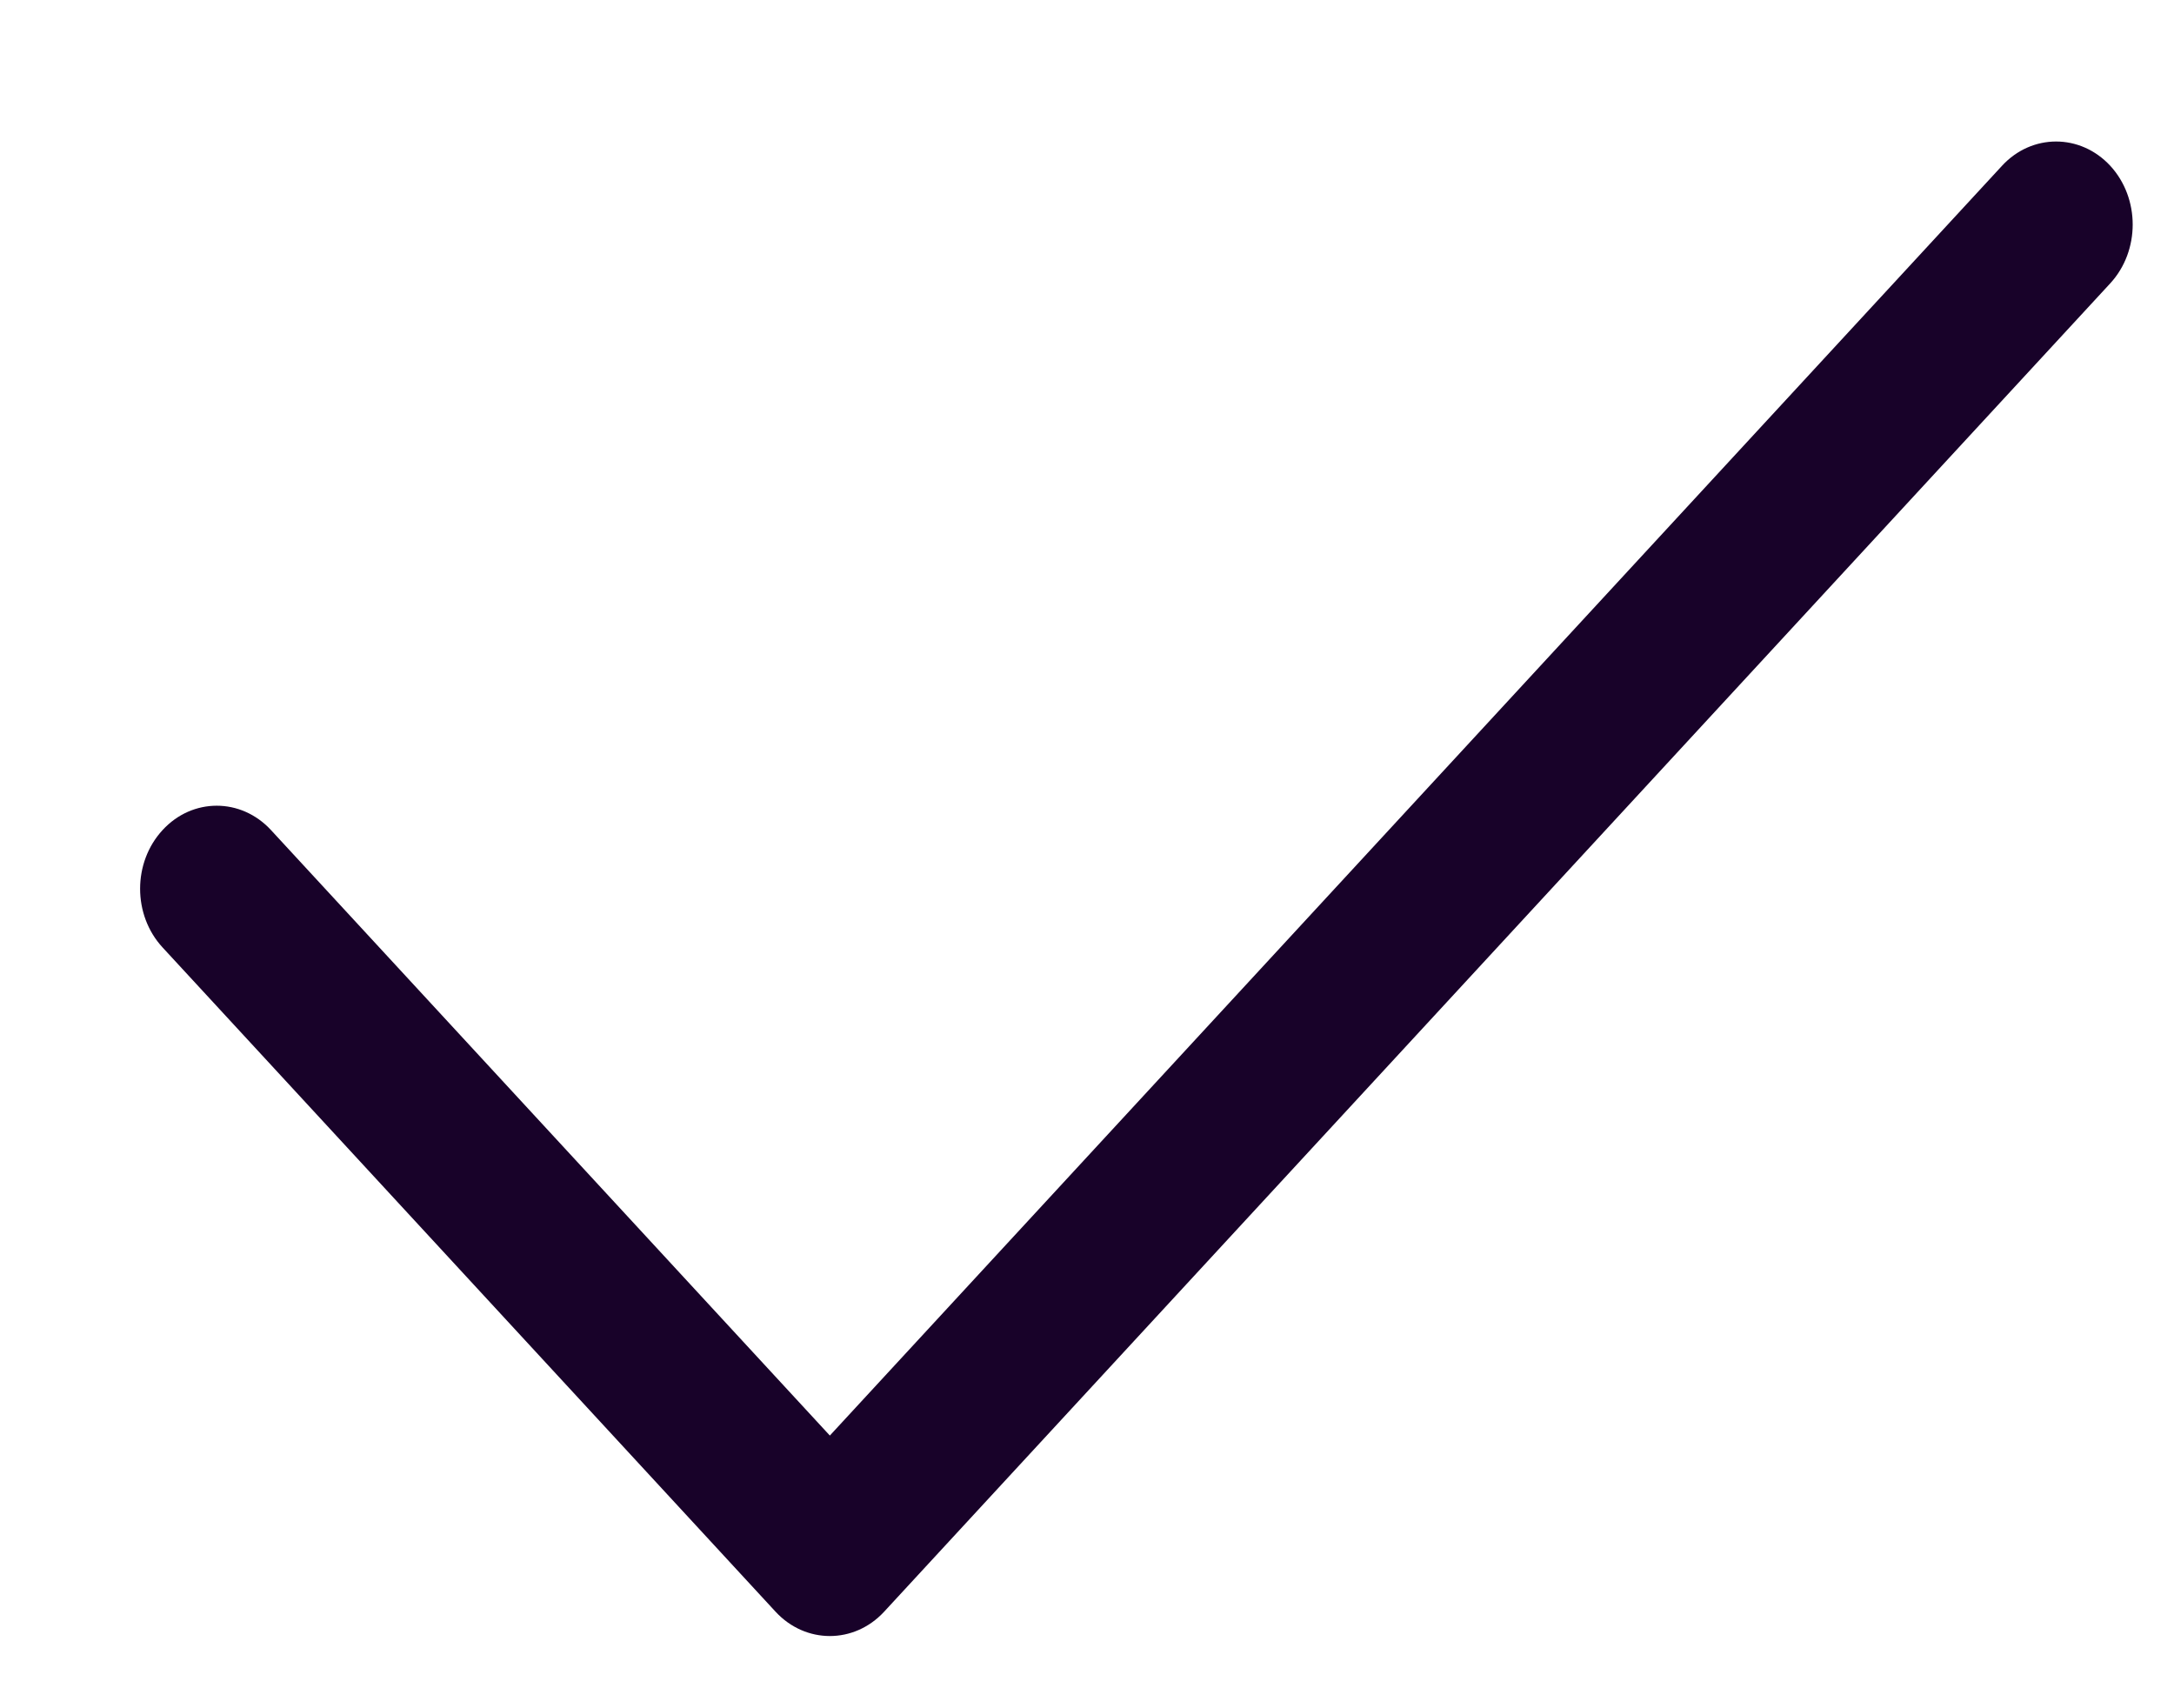<svg width="14" height="11" viewBox="0 0 14 11" fill="none" xmlns="http://www.w3.org/2000/svg">
<path fill-rule="evenodd" clip-rule="evenodd" d="M13.59 1.068C13.782 1.277 13.782 1.615 13.59 1.824L5.693 10.379C5.5 10.587 5.188 10.587 4.995 10.379L1.047 6.101C0.854 5.892 0.854 5.554 1.047 5.345C1.239 5.136 1.552 5.136 1.745 5.345L5.344 9.244L12.892 1.068C13.084 0.859 13.397 0.859 13.59 1.068Z" fill="#180229"/>
</svg>
